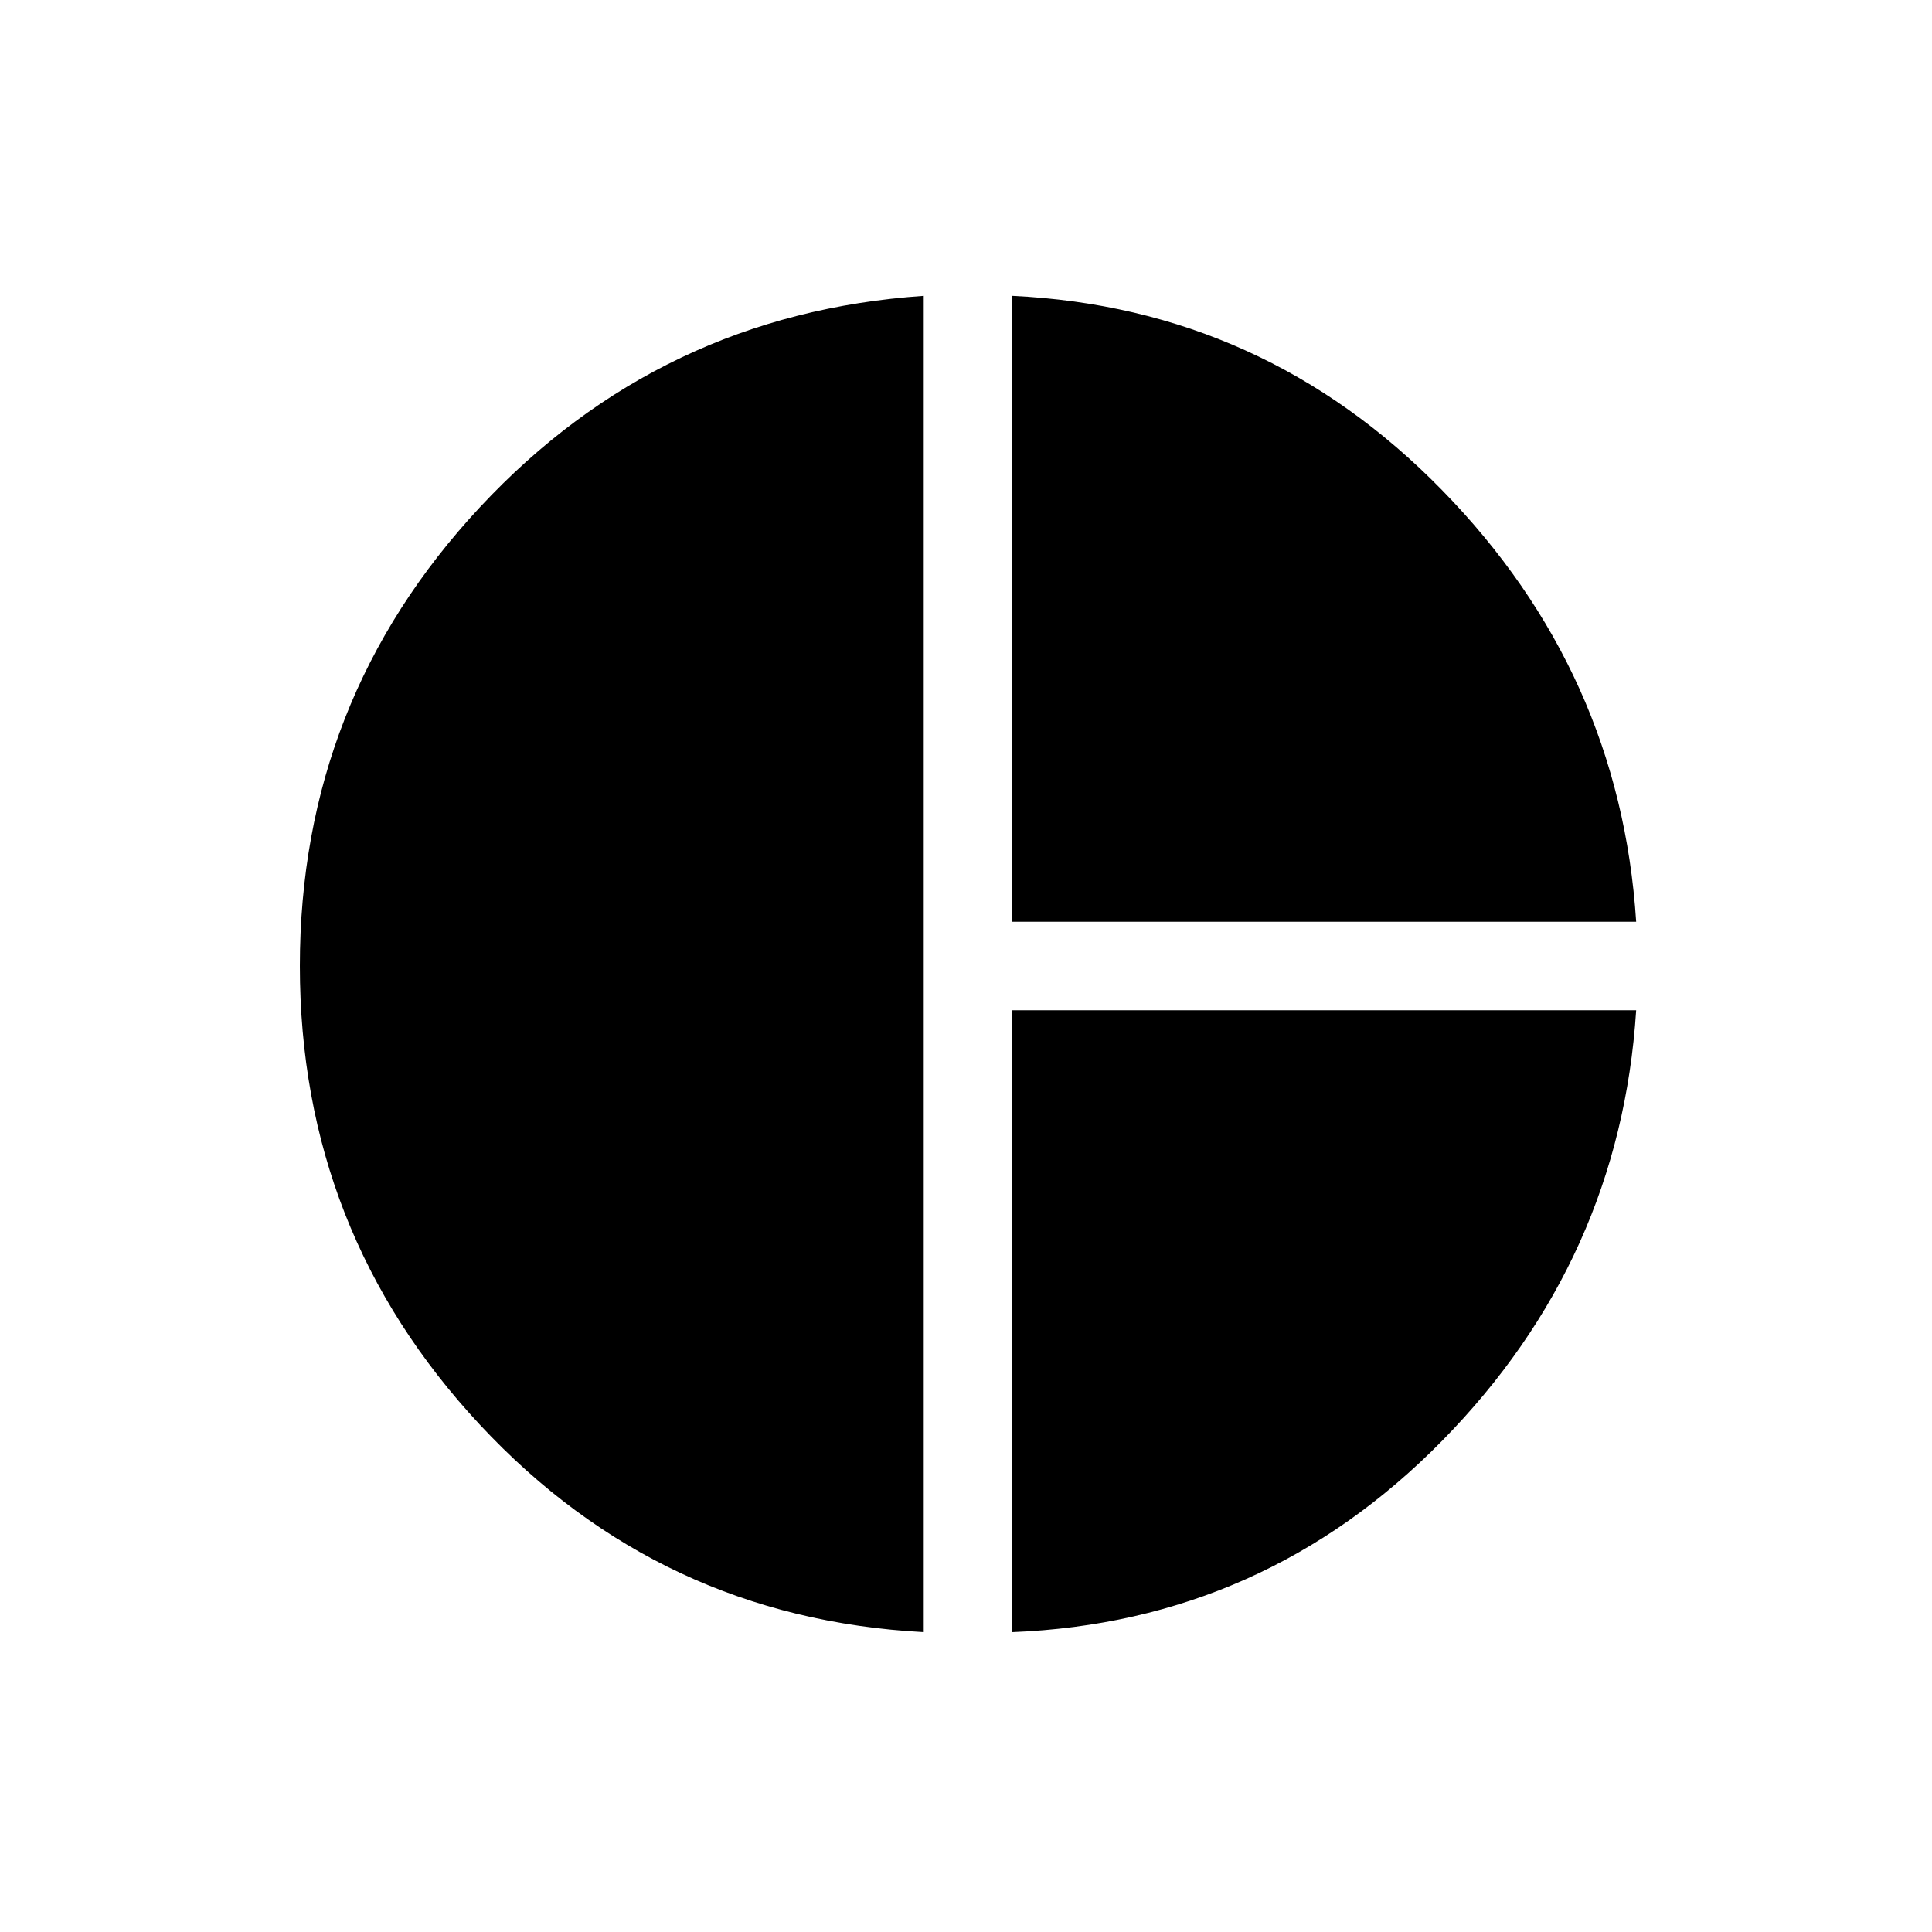 <svg xmlns="http://www.w3.org/2000/svg" height="48" width="48"><path d="M25.15 22.9V7.35q6.25.3 10.675 4.825Q40.25 16.7 40.65 22.9Zm-2.2 17.65q-6.55-.35-11.025-5.15Q7.45 30.6 7.45 24q0-6.6 4.475-11.4Q16.4 7.8 22.95 7.35Zm2.2 0V25.1h15.5q-.4 6.2-4.825 10.7-4.425 4.5-10.675 4.75Z"/></svg>